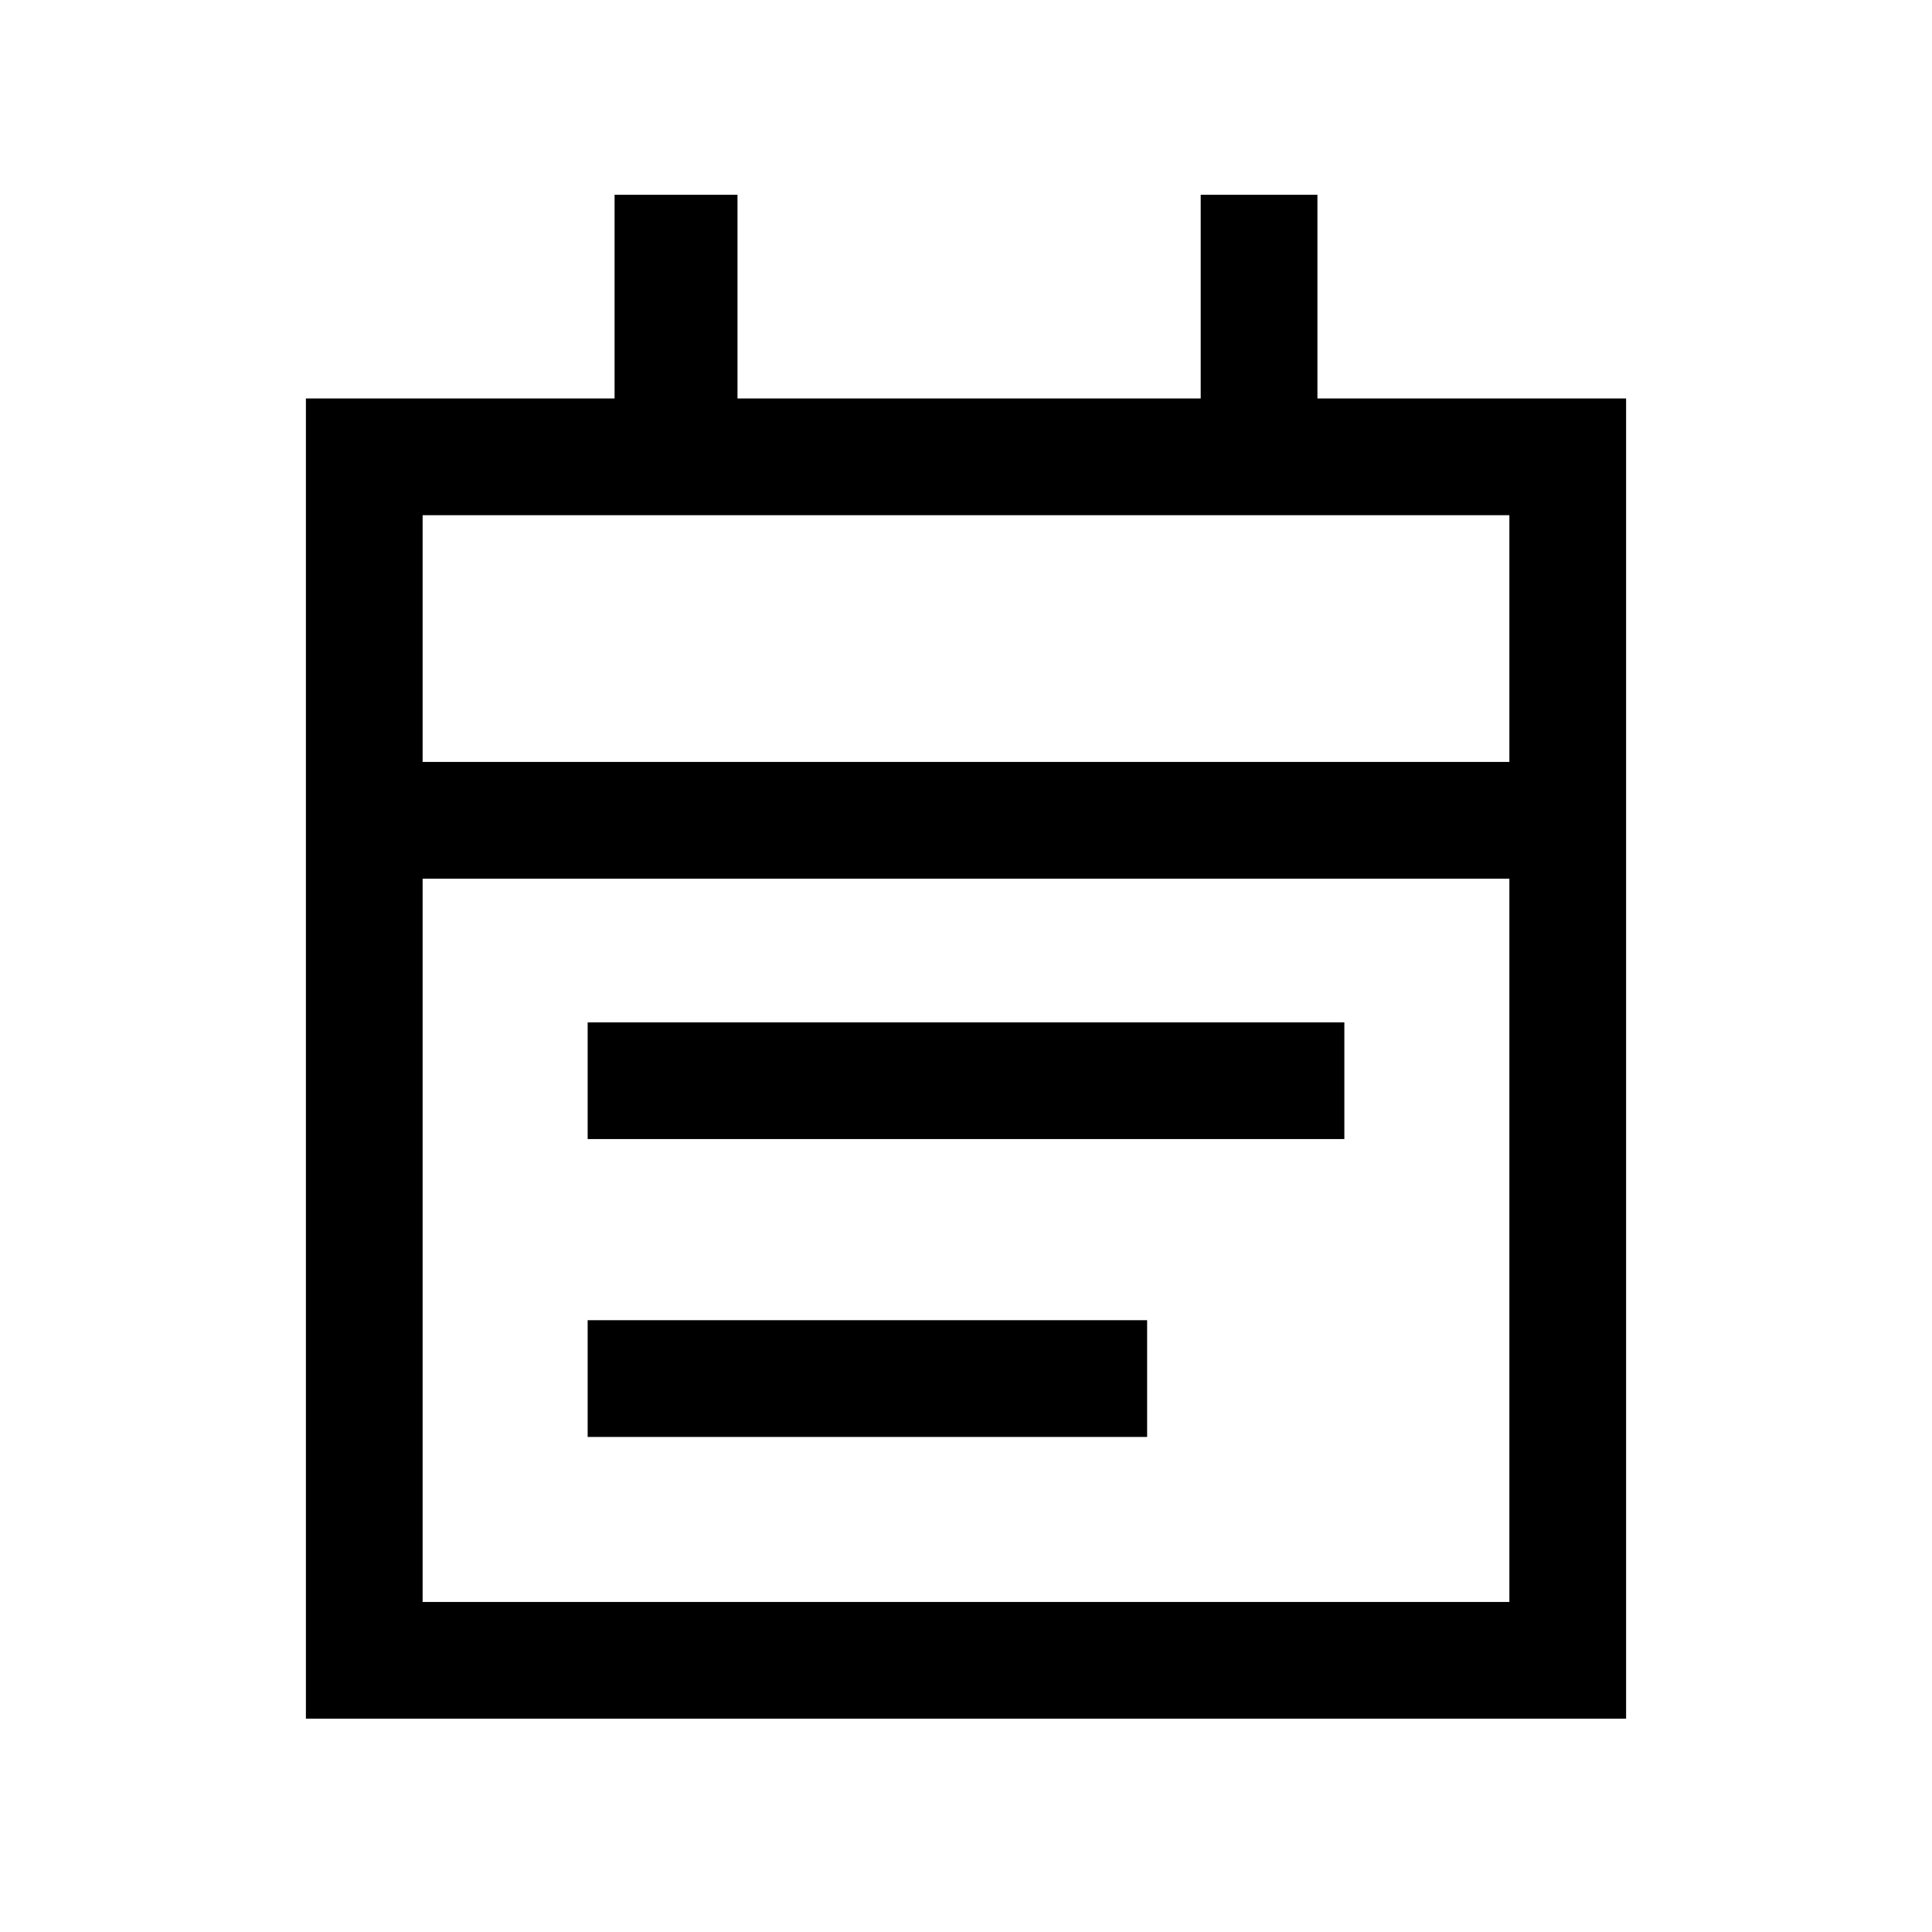 <svg xmlns="http://www.w3.org/2000/svg" height="20" viewBox="0 -960 960 960" width="20"><path d="M292-394v-58h376v58H292Zm0 148v-58h278v58H292ZM152-106v-656h153.38v-101.23h61.08V-762h230.16v-101.23h58V-762H808v656H152Zm58-58h540v-359.38H210V-164Zm0-417.39h540V-704H210v122.61Zm0 0V-704v122.61Z"/></svg>
